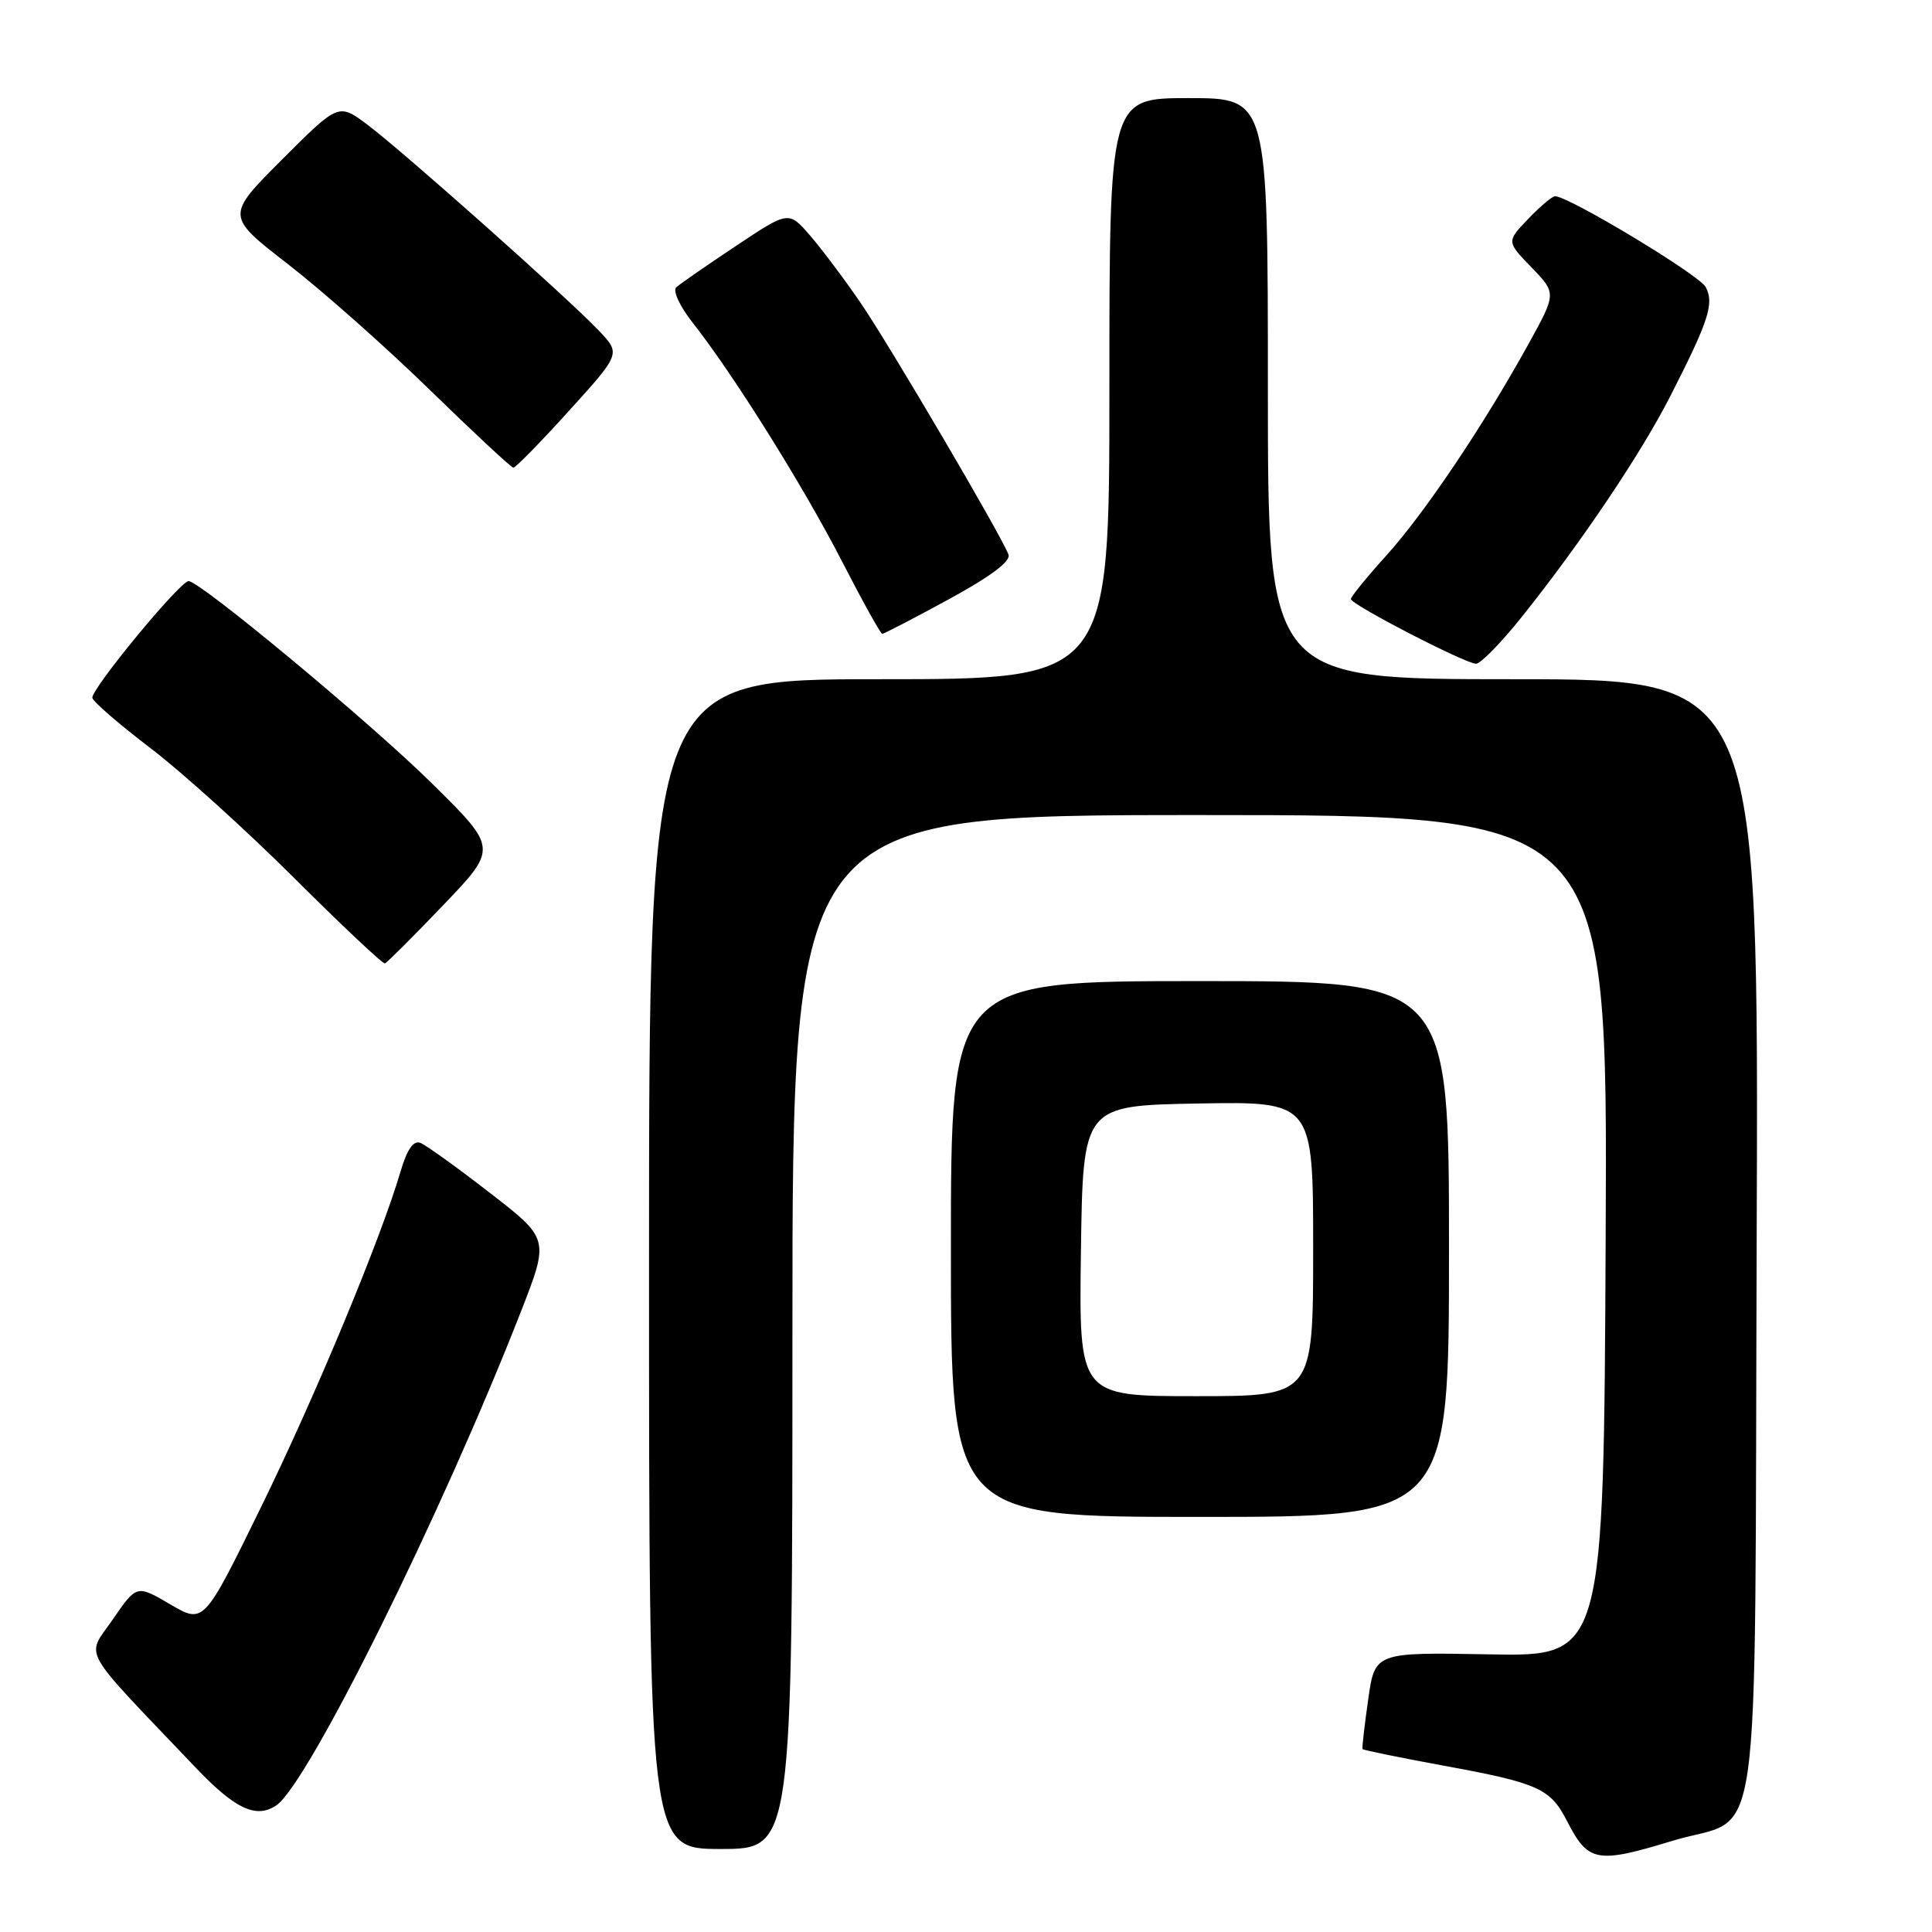 <?xml version="1.0" encoding="UTF-8" standalone="no"?>
<!DOCTYPE svg PUBLIC "-//W3C//DTD SVG 1.1//EN" "http://www.w3.org/Graphics/SVG/1.1/DTD/svg11.dtd" >
<svg xmlns="http://www.w3.org/2000/svg" xmlns:xlink="http://www.w3.org/1999/xlink" version="1.1" viewBox="0 0 256 256">
 <g >
 <path fill="currentColor"
d=" M 221.64 243.91 C 233.69 240.25 232.46 249.07 232.77 163.97 C 233.04 90.00 233.04 90.00 200.52 90.00 C 168.00 90.00 168.00 90.00 168.00 51.50 C 168.00 13.00 168.00 13.00 157.50 13.00 C 147.00 13.00 147.00 13.00 147.00 51.50 C 147.00 90.00 147.00 90.00 116.50 90.00 C 86.00 90.00 86.00 90.00 86.00 167.50 C 86.00 245.00 86.00 245.00 95.50 245.00 C 105.00 245.00 105.00 245.00 105.00 176.50 C 105.00 108.00 105.00 108.00 159.01 108.00 C 213.02 108.00 213.02 108.00 212.76 163.75 C 212.50 219.50 212.50 219.50 197.34 219.21 C 182.18 218.93 182.18 218.93 181.29 225.21 C 180.80 228.67 180.46 231.62 180.54 231.76 C 180.62 231.90 185.48 232.89 191.34 233.97 C 203.83 236.26 205.43 236.98 207.63 241.28 C 210.44 246.77 211.56 246.98 221.64 243.91 Z  M 36.60 239.23 C 40.79 236.44 58.53 200.64 69.01 173.83 C 72.79 164.16 72.79 164.16 64.91 158.06 C 60.58 154.70 56.43 151.72 55.69 151.43 C 54.78 151.09 53.93 152.32 53.08 155.21 C 50.47 164.11 41.77 185.05 34.52 199.84 C 27.00 215.19 27.00 215.19 22.55 212.58 C 18.11 209.98 18.11 209.98 14.94 214.59 C 11.39 219.75 10.31 217.82 25.96 234.25 C 31.16 239.71 33.94 241.01 36.60 239.23 Z  M 192.00 165.50 C 192.00 130.00 192.00 130.00 159.00 130.00 C 126.00 130.00 126.00 130.00 126.00 165.50 C 126.00 201.00 126.00 201.00 159.00 201.00 C 192.00 201.00 192.00 201.00 192.00 165.50 Z  M 58.72 119.95 C 65.95 112.40 65.95 112.40 57.22 103.79 C 49.13 95.80 26.51 77.00 24.99 77.00 C 23.85 77.00 11.96 91.44 12.24 92.48 C 12.38 93.03 15.88 96.04 20.00 99.18 C 24.12 102.32 32.67 110.05 39.00 116.36 C 45.33 122.67 50.73 127.75 51.00 127.66 C 51.27 127.57 54.75 124.10 58.72 119.95 Z  M 201.64 81.75 C 209.49 71.93 217.43 60.13 221.32 52.50 C 226.43 42.49 227.17 40.20 226.01 38.03 C 225.15 36.42 207.86 26.00 206.05 26.00 C 205.68 26.00 204.08 27.35 202.50 29.00 C 199.62 32.01 199.62 32.01 202.93 35.43 C 206.25 38.86 206.25 38.86 202.48 45.68 C 196.50 56.50 188.71 68.07 183.66 73.65 C 181.10 76.48 179.00 79.06 179.00 79.38 C 179.00 80.10 194.05 87.88 195.57 87.95 C 196.16 87.98 198.89 85.19 201.64 81.75 Z  M 125.72 79.41 C 131.26 76.39 133.97 74.36 133.63 73.48 C 132.61 70.81 117.74 45.52 114.00 40.08 C 111.90 37.01 108.90 33.02 107.34 31.21 C 104.50 27.93 104.50 27.93 97.50 32.60 C 93.65 35.16 90.10 37.62 89.61 38.07 C 89.12 38.51 90.06 40.56 91.73 42.69 C 97.14 49.55 106.40 64.34 111.50 74.25 C 114.25 79.60 116.68 83.98 116.90 83.99 C 117.12 83.99 121.09 81.93 125.72 79.41 Z  M 75.40 54.43 C 82.25 46.87 82.25 46.87 79.37 43.83 C 75.45 39.68 53.39 20.05 48.68 16.52 C 44.86 13.66 44.86 13.66 37.38 21.13 C 29.91 28.61 29.91 28.61 38.17 35.01 C 42.72 38.54 51.18 46.03 56.97 51.68 C 62.76 57.32 67.73 61.95 68.02 61.97 C 68.31 61.98 71.63 58.60 75.40 54.43 Z  M 143.23 165.75 C 143.50 146.50 143.50 146.50 158.75 146.22 C 174.00 145.95 174.00 145.95 174.00 165.47 C 174.00 185.00 174.00 185.00 158.48 185.00 C 142.96 185.00 142.96 185.00 143.23 165.75 Z "/>
</g>
</svg>